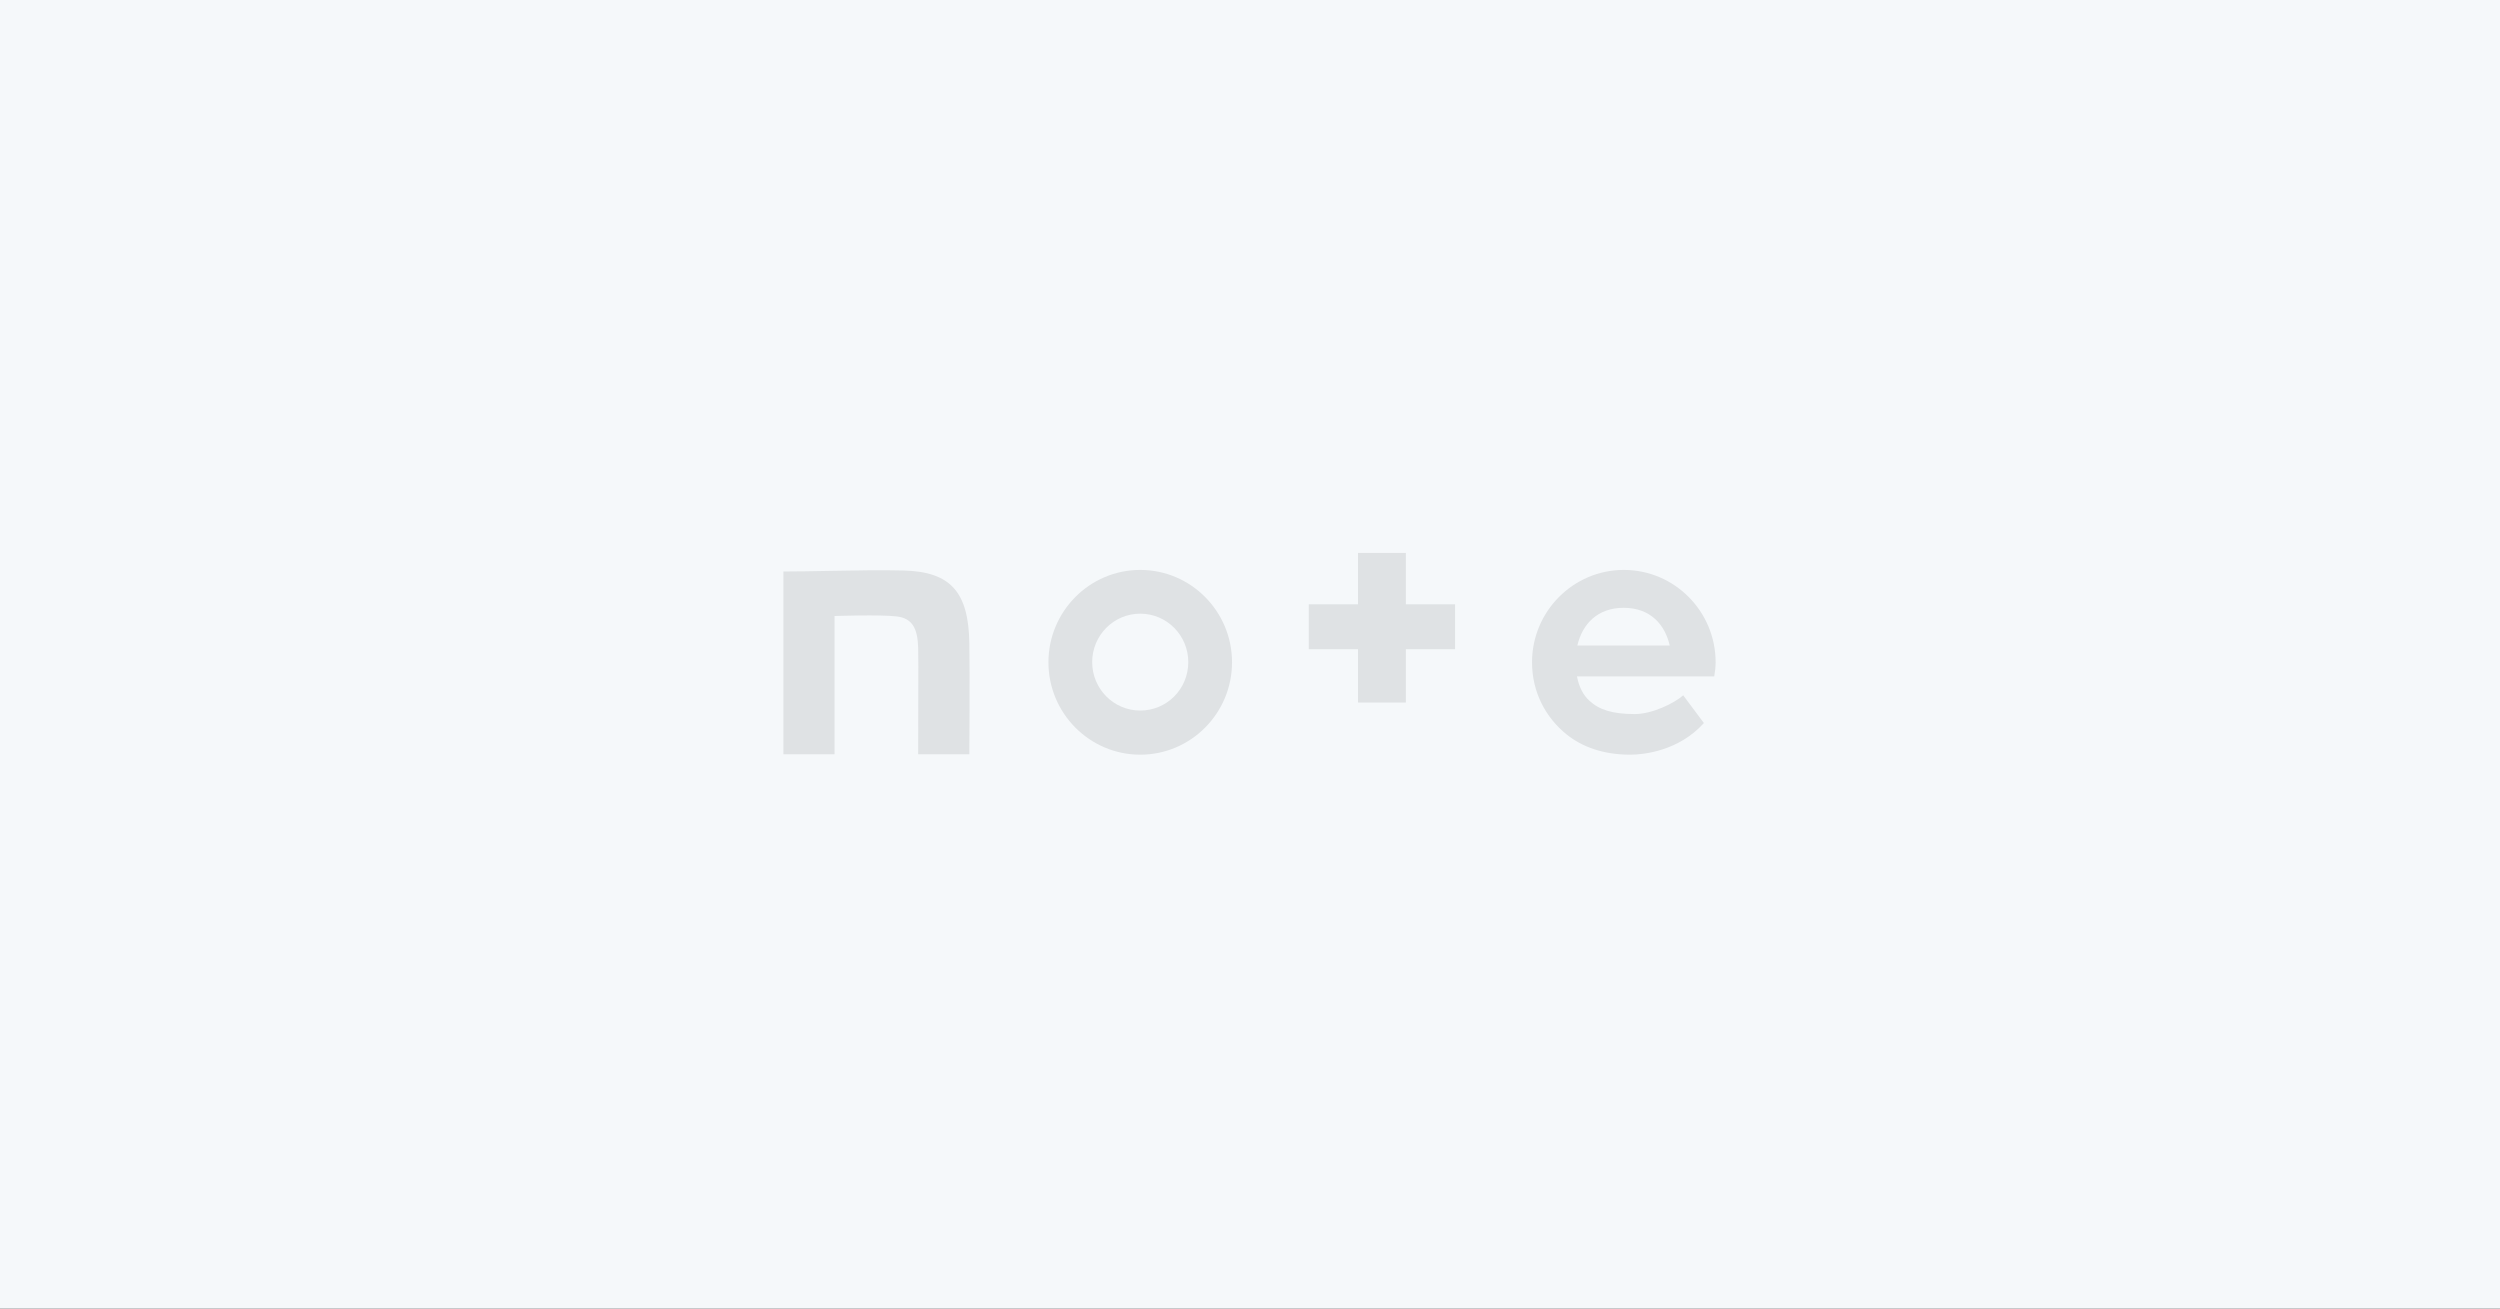 <svg width="1280" height="670" viewBox="0 0 1280 670" fill="none" xmlns="http://www.w3.org/2000/svg">
<rect x="0" y="0" width="1280" height="670" fill="#333333" stroke="none"/>
<g clip-path="url(#clip0_181_324)">
<path d="M0 0H1280V670H0V0Z" fill="#F5F8FA"/>
<path d="M695.3 283.1H719.8V309.4H745V332.4H719.8V359.7H695.3V332.4H670.1V309.4H695.3V283.1Z" fill="#DFE2E4"/>
<path fill-rule="evenodd" clip-rule="evenodd" d="M536.8 339.1C536.8 313 557.9 291.8 583.8 291.8C609.7 291.8 630.8 313 630.8 339.1C630.8 365.2 609.7 386.4 583.8 386.4C557.9 386.4 536.8 365.2 536.8 339.1ZM559.2 339C559.2 352.7 570.2 363.8 583.8 363.8C597.4 363.8 608.4 352.8 608.4 339C608.4 325.3 597.4 314.2 583.8 314.2C570.2 314.2 559.2 325.3 559.2 339Z" fill="#DFE2E4"/>
<path d="M424.794 292.293C437.941 292.048 451.612 291.795 462.6 292.1C486.8 292.7 495.9 303.2 496.3 329.3C496.6 344 496.3 386.2 496.3 386.2H470.1C470.1 370.538 470.136 360.425 470.162 353.085V353.068C470.198 343.125 470.215 338.273 470.1 331.6C469.8 321.4 466.9 316.5 459 315.6C450.6 314.6 427.3 315.4 427.3 315.4V386.2H401.1V292.6C408.227 292.6 416.401 292.448 424.789 292.293L424.794 292.293Z" fill="#DFE2E4"/>
<path fill-rule="evenodd" clip-rule="evenodd" d="M878.4 339.1C878.4 313 857.3 291.8 831.4 291.8C805.5 291.8 784.4 313 784.4 339.1C784.4 354.4 791.4 367.5 802.3 376.2C809.9 382.2 820.5 386.4 834.7 386.4C841.6 386.4 859.5 384.5 872.4 370.2L861.8 356C857.3 360 846 365.6 837 365.6C825.6 365.6 818.7 363.4 813.7 358.7C810.6 355.9 808.4 351.6 807.4 346.3H877.7C878.1 343.9 878.4 341.6 878.4 339.1ZM807.6 330.5C810.2 319.4 818 311.2 831.3 311.2C845.2 311.2 852.5 320 854.9 330.5H807.6Z" fill="#DFE2E4"/>
</g>
<defs>
<clipPath id="clip0_181_324">
<rect width="1280" height="670" fill="white"/>
</clipPath>
</defs>
</svg>
